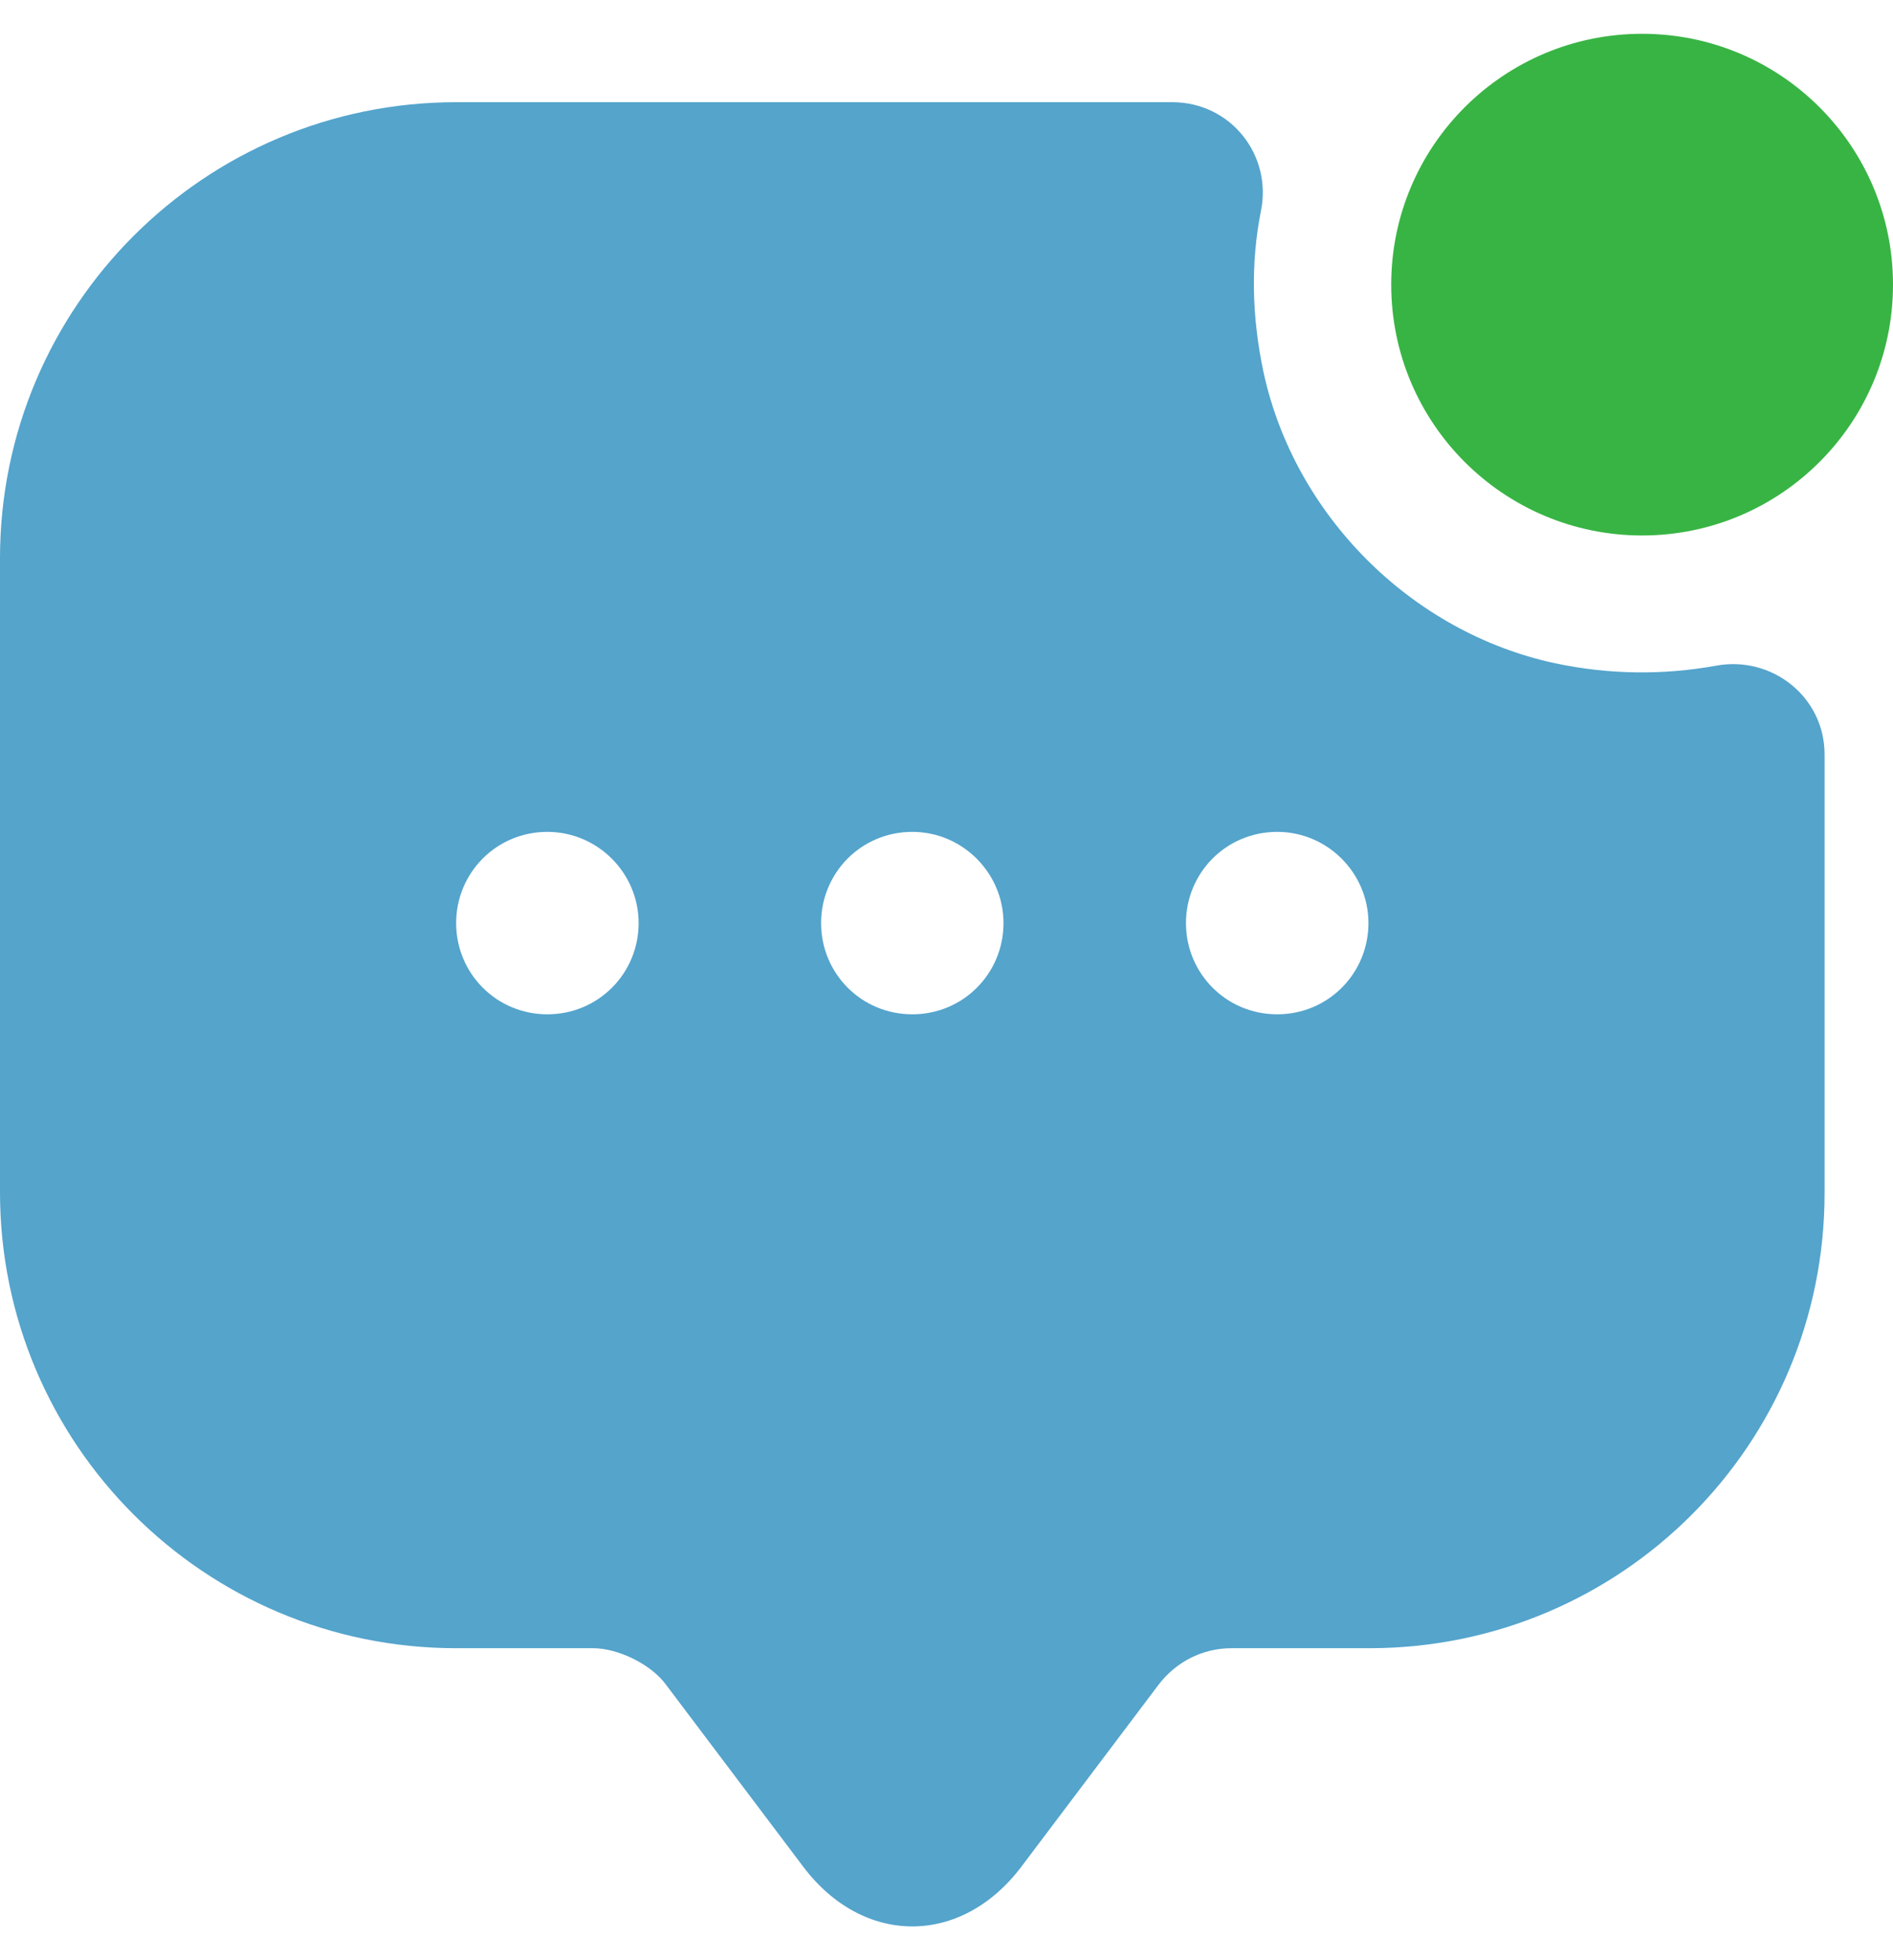 <svg width="28" height="29" viewBox="0 0 28 29" fill="none" xmlns="http://www.w3.org/2000/svg">
<path d="M24.289 7.922C26.339 7.922 28 6.26 28 4.211C28 2.161 26.339 0.5 24.289 0.5C22.24 0.5 20.578 2.161 20.578 4.211C20.578 6.26 22.24 7.922 24.289 7.922Z" fill="#38B444"/>
<path d="M22.994 9.811C20.875 9.352 19.148 7.625 18.689 5.506C18.514 4.683 18.5 3.887 18.649 3.131C18.824 2.295 18.203 1.512 17.34 1.512H6.747C3.023 1.512 0 4.535 0 8.259V17.637C0 21.362 3.023 24.384 6.747 24.384H8.771C9.149 24.384 9.635 24.627 9.851 24.924L11.875 27.609C12.765 28.797 14.223 28.797 15.113 27.609L17.137 24.924C17.394 24.587 17.785 24.384 18.217 24.384H20.255C23.979 24.384 26.988 21.375 26.988 17.651V11.16C26.988 10.31 26.205 9.689 25.369 9.851C24.613 9.986 23.817 9.986 22.994 9.811ZM8.096 15.006C7.341 15.006 6.747 14.399 6.747 13.657C6.747 12.914 7.341 12.307 8.096 12.307C8.839 12.307 9.446 12.914 9.446 13.657C9.446 14.399 8.852 15.006 8.096 15.006ZM13.494 15.006C12.738 15.006 12.145 14.399 12.145 13.657C12.145 12.914 12.738 12.307 13.494 12.307C14.236 12.307 14.843 12.914 14.843 13.657C14.843 14.399 14.25 15.006 13.494 15.006ZM18.892 15.006C18.136 15.006 17.542 14.399 17.542 13.657C17.542 12.914 18.136 12.307 18.892 12.307C19.634 12.307 20.241 12.914 20.241 13.657C20.241 14.399 19.647 15.006 18.892 15.006Z" fill="#54A4CC"/>
</svg>
